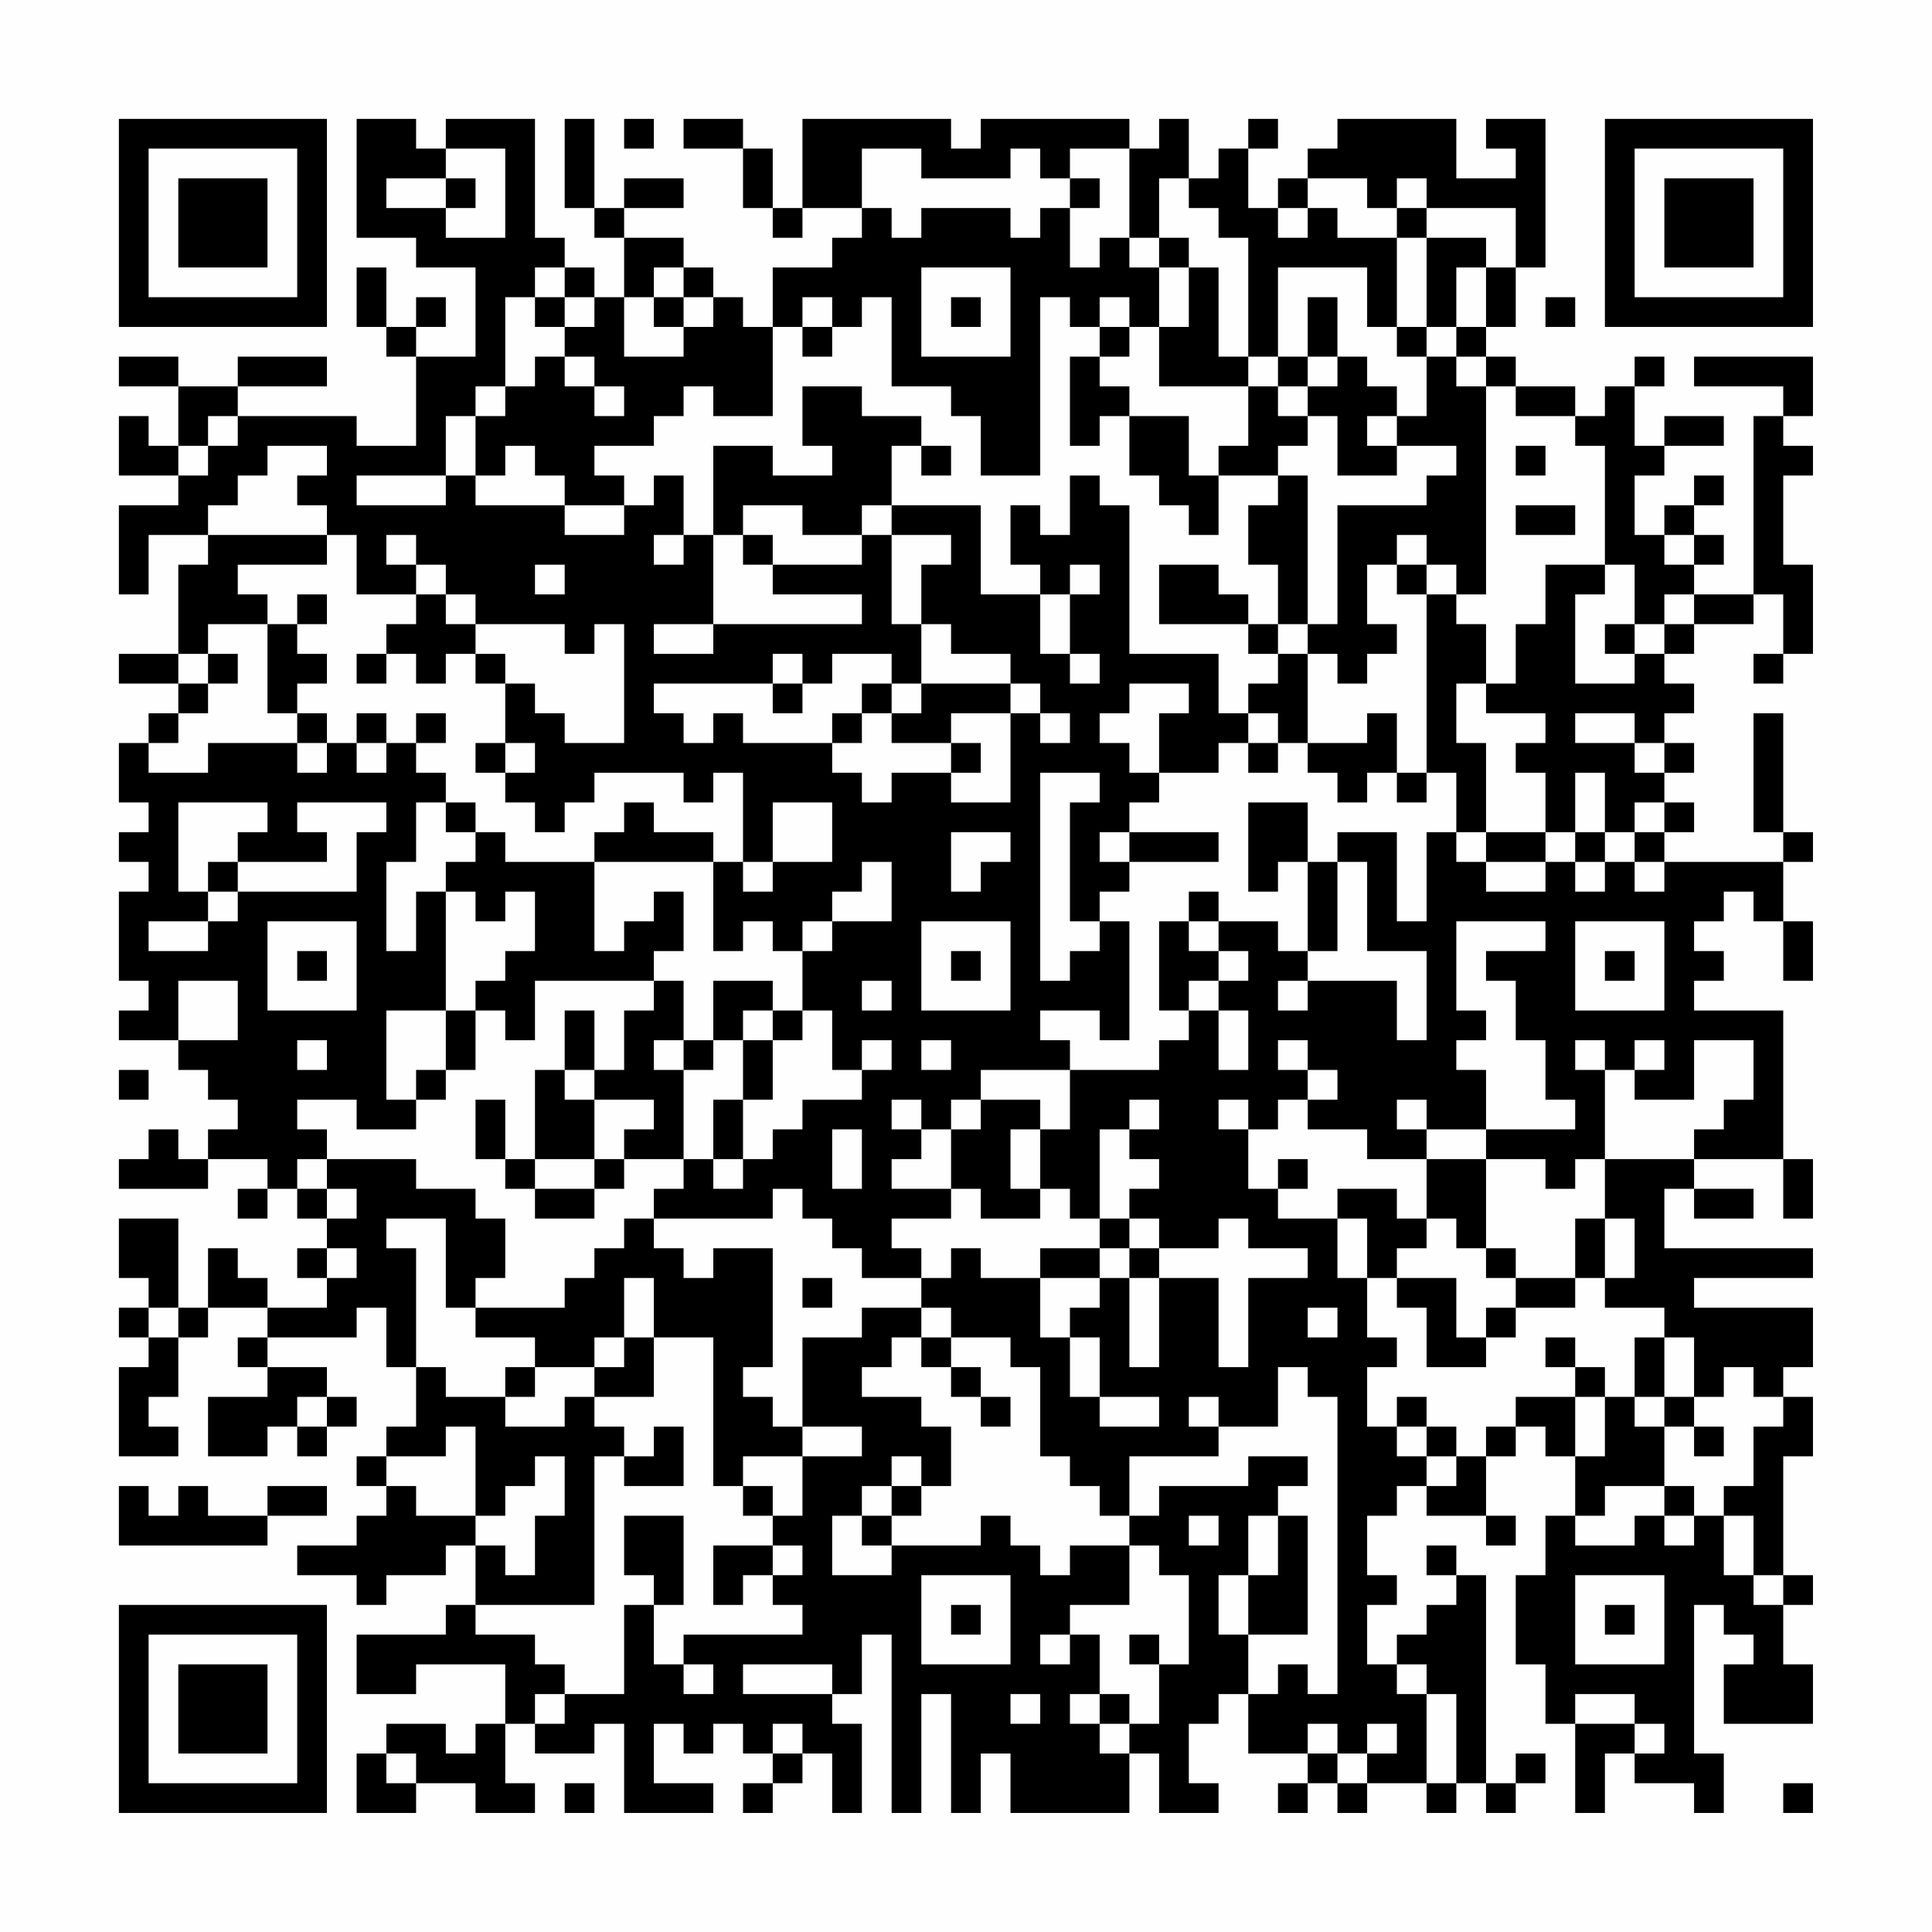<?xml version="1.0" encoding="UTF-8"?>
<svg xmlns="http://www.w3.org/2000/svg" version="1.1" width="300" height="300" viewBox="0 0 300 300"><rect x="0" y="0" width="300" height="300" fill="#fefefe"/><g transform="scale(4.615)"><g transform="translate(4,4)"><path fill-rule="evenodd" d="M8 0L8 4L10 4L10 5L12 5L12 8L10 8L10 7L11 7L11 6L10 6L10 7L9 7L9 5L8 5L8 7L9 7L9 8L10 8L10 11L8 11L8 10L4 10L4 9L7 9L7 8L4 8L4 9L2 9L2 8L0 8L0 9L2 9L2 11L1 11L1 10L0 10L0 12L2 12L2 13L0 13L0 16L1 16L1 14L3 14L3 15L2 15L2 18L0 18L0 19L2 19L2 20L1 20L1 21L0 21L0 23L1 23L1 24L0 24L0 25L1 25L1 26L0 26L0 29L1 29L1 30L0 30L0 31L2 31L2 32L3 32L3 33L4 33L4 34L3 34L3 35L2 35L2 34L1 34L1 35L0 35L0 36L3 36L3 35L5 35L5 36L4 36L4 37L5 37L5 36L6 36L6 37L7 37L7 38L6 38L6 39L7 39L7 40L5 40L5 39L4 39L4 38L3 38L3 40L2 40L2 37L0 37L0 39L1 39L1 40L0 40L0 41L1 41L1 42L0 42L0 45L2 45L2 44L1 44L1 43L2 43L2 41L3 41L3 40L5 40L5 41L4 41L4 42L5 42L5 43L3 43L3 45L5 45L5 44L6 44L6 45L7 45L7 44L8 44L8 43L7 43L7 42L5 42L5 41L8 41L8 40L9 40L9 42L10 42L10 44L9 44L9 45L8 45L8 46L9 46L9 47L8 47L8 48L6 48L6 49L8 49L8 50L9 50L9 49L11 49L11 48L12 48L12 50L11 50L11 51L8 51L8 53L10 53L10 52L13 52L13 54L12 54L12 55L11 55L11 54L9 54L9 55L8 55L8 57L10 57L10 56L12 56L12 57L14 57L14 56L13 56L13 54L14 54L14 55L16 55L16 54L17 54L17 57L20 57L20 56L18 56L18 54L19 54L19 55L20 55L20 54L21 54L21 55L22 55L22 56L21 56L21 57L22 57L22 56L23 56L23 55L24 55L24 57L25 57L25 54L24 54L24 53L25 53L25 51L26 51L26 57L27 57L27 53L28 53L28 57L29 57L29 55L30 55L30 57L34 57L34 55L35 55L35 57L37 57L37 56L36 56L36 54L37 54L37 53L38 53L38 55L40 55L40 56L39 56L39 57L40 57L40 56L41 56L41 57L42 57L42 56L44 56L44 57L45 57L45 56L46 56L46 57L47 57L47 56L48 56L48 55L47 55L47 56L46 56L46 49L45 49L45 48L44 48L44 49L45 49L45 50L44 50L44 51L43 51L43 52L42 52L42 50L43 50L43 49L42 49L42 47L43 47L43 46L44 46L44 47L46 47L46 48L47 48L47 47L46 47L46 45L47 45L47 44L48 44L48 45L49 45L49 47L48 47L48 49L47 49L47 52L48 52L48 54L49 54L49 57L50 57L50 55L51 55L51 56L53 56L53 57L54 57L54 55L53 55L53 50L54 50L54 51L55 51L55 52L54 52L54 54L57 54L57 52L56 52L56 50L57 50L57 49L56 49L56 45L57 45L57 43L56 43L56 42L57 42L57 40L53 40L53 39L57 39L57 38L52 38L52 36L53 36L53 37L55 37L55 36L53 36L53 35L56 35L56 37L57 37L57 35L56 35L56 30L53 30L53 29L54 29L54 28L53 28L53 27L54 27L54 26L55 26L55 27L56 27L56 29L57 29L57 27L56 27L56 25L57 25L57 24L56 24L56 20L55 20L55 24L56 24L56 25L52 25L52 24L53 24L53 23L52 23L52 22L53 22L53 21L52 21L52 20L53 20L53 19L52 19L52 18L53 18L53 17L55 17L55 16L56 16L56 18L55 18L55 19L56 19L56 18L57 18L57 15L56 15L56 12L57 12L57 11L56 11L56 10L57 10L57 8L53 8L53 9L56 9L56 10L55 10L55 16L53 16L53 15L54 15L54 14L53 14L53 13L54 13L54 12L53 12L53 13L52 13L52 14L51 14L51 12L52 12L52 11L54 11L54 10L52 10L52 11L51 11L51 9L52 9L52 8L51 8L51 9L50 9L50 10L49 10L49 9L47 9L47 8L46 8L46 7L47 7L47 5L48 5L48 0L46 0L46 1L47 1L47 2L45 2L45 0L41 0L41 1L40 1L40 2L39 2L39 3L38 3L38 1L39 1L39 0L38 0L38 1L37 1L37 2L36 2L36 0L35 0L35 1L34 1L34 0L29 0L29 1L28 1L28 0L23 0L23 3L22 3L22 1L21 1L21 0L19 0L19 1L21 1L21 3L22 3L22 4L23 4L23 3L25 3L25 4L24 4L24 5L22 5L22 7L21 7L21 6L20 6L20 5L19 5L19 4L17 4L17 3L19 3L19 2L17 2L17 3L16 3L16 0L15 0L15 3L16 3L16 4L17 4L17 6L16 6L16 5L15 5L15 4L14 4L14 0L11 0L11 1L10 1L10 0ZM17 0L17 1L18 1L18 0ZM11 1L11 2L9 2L9 3L11 3L11 4L13 4L13 1ZM25 1L25 3L26 3L26 4L27 4L27 3L30 3L30 4L31 4L31 3L32 3L32 5L33 5L33 4L34 4L34 5L35 5L35 7L34 7L34 6L33 6L33 7L32 7L32 6L31 6L31 12L29 12L29 10L28 10L28 9L26 9L26 6L25 6L25 7L24 7L24 6L23 6L23 7L22 7L22 10L20 10L20 9L19 9L19 10L18 10L18 11L16 11L16 12L17 12L17 13L15 13L15 12L14 12L14 11L13 11L13 12L12 12L12 10L13 10L13 9L14 9L14 8L15 8L15 9L16 9L16 10L17 10L17 9L16 9L16 8L15 8L15 7L16 7L16 6L15 6L15 5L14 5L14 6L13 6L13 9L12 9L12 10L11 10L11 12L8 12L8 13L11 13L11 12L12 12L12 13L15 13L15 14L17 14L17 13L18 13L18 12L19 12L19 14L18 14L18 15L19 15L19 14L20 14L20 17L18 17L18 18L20 18L20 17L25 17L25 16L22 16L22 15L25 15L25 14L26 14L26 17L27 17L27 19L26 19L26 18L24 18L24 19L23 19L23 18L22 18L22 19L18 19L18 20L19 20L19 21L20 21L20 20L21 20L21 21L24 21L24 22L25 22L25 23L26 23L26 22L28 22L28 23L30 23L30 20L31 20L31 21L32 21L32 20L31 20L31 19L30 19L30 18L28 18L28 17L27 17L27 15L28 15L28 14L26 14L26 13L29 13L29 16L31 16L31 18L32 18L32 19L33 19L33 18L32 18L32 16L33 16L33 15L32 15L32 16L31 16L31 15L30 15L30 13L31 13L31 14L32 14L32 12L33 12L33 13L34 13L34 18L37 18L37 20L38 20L38 21L37 21L37 22L35 22L35 20L36 20L36 19L34 19L34 20L33 20L33 21L34 21L34 22L35 22L35 23L34 23L34 24L33 24L33 25L34 25L34 26L33 26L33 27L32 27L32 23L33 23L33 22L31 22L31 29L32 29L32 28L33 28L33 27L34 27L34 31L33 31L33 30L31 30L31 31L32 31L32 32L29 32L29 33L28 33L28 34L27 34L27 33L26 33L26 34L27 34L27 35L26 35L26 36L28 36L28 37L26 37L26 38L27 38L27 39L25 39L25 38L24 38L24 37L23 37L23 36L22 36L22 37L18 37L18 36L19 36L19 35L20 35L20 36L21 36L21 35L22 35L22 34L23 34L23 33L25 33L25 32L26 32L26 31L25 31L25 32L24 32L24 30L23 30L23 28L24 28L24 27L26 27L26 25L25 25L25 26L24 26L24 27L23 27L23 28L22 28L22 27L21 27L21 28L20 28L20 25L21 25L21 26L22 26L22 25L24 25L24 23L22 23L22 25L21 25L21 22L20 22L20 23L19 23L19 22L16 22L16 23L15 23L15 24L14 24L14 23L13 23L13 22L14 22L14 21L13 21L13 19L14 19L14 20L15 20L15 21L17 21L17 17L16 17L16 18L15 18L15 17L12 17L12 16L11 16L11 15L10 15L10 14L9 14L9 15L10 15L10 16L8 16L8 14L7 14L7 13L6 13L6 12L7 12L7 11L5 11L5 12L4 12L4 13L3 13L3 14L7 14L7 15L4 15L4 16L5 16L5 17L3 17L3 18L2 18L2 19L3 19L3 20L2 20L2 21L1 21L1 22L3 22L3 21L6 21L6 22L7 22L7 21L8 21L8 22L9 22L9 21L10 21L10 22L11 22L11 23L10 23L10 25L9 25L9 28L10 28L10 26L11 26L11 30L9 30L9 33L10 33L10 34L8 34L8 33L6 33L6 34L7 34L7 35L6 35L6 36L7 36L7 37L8 37L8 36L7 36L7 35L10 35L10 36L12 36L12 37L13 37L13 39L12 39L12 40L11 40L11 37L9 37L9 38L10 38L10 42L11 42L11 43L13 43L13 44L15 44L15 43L16 43L16 44L17 44L17 45L16 45L16 50L12 50L12 51L14 51L14 52L15 52L15 53L14 53L14 54L15 54L15 53L17 53L17 50L18 50L18 52L19 52L19 53L20 53L20 52L19 52L19 51L23 51L23 50L22 50L22 49L23 49L23 48L22 48L22 47L23 47L23 45L25 45L25 44L23 44L23 41L25 41L25 40L27 40L27 41L26 41L26 42L25 42L25 43L27 43L27 44L28 44L28 46L27 46L27 45L26 45L26 46L25 46L25 47L24 47L24 49L26 49L26 48L29 48L29 47L30 47L30 48L31 48L31 49L32 49L32 48L34 48L34 50L32 50L32 51L31 51L31 52L32 52L32 51L33 51L33 53L32 53L32 54L33 54L33 55L34 55L34 54L35 54L35 52L36 52L36 49L35 49L35 48L34 48L34 47L35 47L35 46L38 46L38 45L40 45L40 46L39 46L39 47L38 47L38 49L37 49L37 51L38 51L38 53L39 53L39 52L40 52L40 53L41 53L41 43L40 43L40 42L39 42L39 44L37 44L37 43L36 43L36 44L37 44L37 45L34 45L34 47L33 47L33 46L32 46L32 45L31 45L31 42L30 42L30 41L28 41L28 40L27 40L27 39L28 39L28 38L29 38L29 39L31 39L31 41L32 41L32 43L33 43L33 44L35 44L35 43L33 43L33 41L32 41L32 40L33 40L33 39L34 39L34 42L35 42L35 39L37 39L37 42L38 42L38 39L40 39L40 38L38 38L38 37L37 37L37 38L35 38L35 37L34 37L34 36L35 36L35 35L34 35L34 34L35 34L35 33L34 33L34 34L33 34L33 37L32 37L32 36L31 36L31 34L32 34L32 32L35 32L35 31L36 31L36 30L37 30L37 32L38 32L38 30L37 30L37 29L38 29L38 28L37 28L37 27L39 27L39 28L40 28L40 29L39 29L39 30L40 30L40 29L43 29L43 31L44 31L44 28L42 28L42 25L41 25L41 24L43 24L43 27L44 27L44 24L45 24L45 25L46 25L46 26L48 26L48 25L49 25L49 26L50 26L50 25L51 25L51 26L52 26L52 25L51 25L51 24L52 24L52 23L51 23L51 24L50 24L50 22L49 22L49 24L48 24L48 22L47 22L47 21L48 21L48 20L46 20L46 19L47 19L47 17L48 17L48 15L50 15L50 16L49 16L49 19L51 19L51 18L52 18L52 17L53 17L53 16L52 16L52 17L51 17L51 15L50 15L50 11L49 11L49 10L47 10L47 9L46 9L46 8L45 8L45 7L46 7L46 5L47 5L47 3L44 3L44 2L43 2L43 3L42 3L42 2L40 2L40 3L39 3L39 4L40 4L40 3L41 3L41 4L43 4L43 7L42 7L42 5L39 5L39 8L38 8L38 4L37 4L37 3L36 3L36 2L35 2L35 4L34 4L34 1L32 1L32 2L31 2L31 1L30 1L30 2L27 2L27 1ZM11 2L11 3L12 3L12 2ZM32 2L32 3L33 3L33 2ZM43 3L43 4L44 4L44 7L43 7L43 8L44 8L44 10L43 10L43 9L42 9L42 8L41 8L41 6L40 6L40 8L39 8L39 9L38 9L38 8L37 8L37 5L36 5L36 4L35 4L35 5L36 5L36 7L35 7L35 9L38 9L38 11L37 11L37 12L36 12L36 10L34 10L34 9L33 9L33 8L34 8L34 7L33 7L33 8L32 8L32 11L33 11L33 10L34 10L34 12L35 12L35 13L36 13L36 14L37 14L37 12L39 12L39 13L38 13L38 15L39 15L39 17L38 17L38 16L37 16L37 15L35 15L35 17L38 17L38 18L39 18L39 19L38 19L38 20L39 20L39 21L38 21L38 22L39 22L39 21L40 21L40 22L41 22L41 23L42 23L42 22L43 22L43 23L44 23L44 22L45 22L45 24L46 24L46 25L48 25L48 24L46 24L46 21L45 21L45 19L46 19L46 17L45 17L45 16L46 16L46 9L45 9L45 8L44 8L44 7L45 7L45 5L46 5L46 4L44 4L44 3ZM18 5L18 6L17 6L17 8L19 8L19 7L20 7L20 6L19 6L19 5ZM27 5L27 8L30 8L30 5ZM14 6L14 7L15 7L15 6ZM18 6L18 7L19 7L19 6ZM28 6L28 7L29 7L29 6ZM48 6L48 7L49 7L49 6ZM23 7L23 8L24 8L24 7ZM40 8L40 9L39 9L39 10L40 10L40 11L39 11L39 12L40 12L40 17L39 17L39 18L40 18L40 21L42 21L42 20L43 20L43 22L44 22L44 16L45 16L45 15L44 15L44 14L43 14L43 15L42 15L42 17L43 17L43 18L42 18L42 19L41 19L41 18L40 18L40 17L41 17L41 13L44 13L44 12L45 12L45 11L43 11L43 10L42 10L42 11L43 11L43 12L41 12L41 10L40 10L40 9L41 9L41 8ZM23 9L23 11L24 11L24 12L22 12L22 11L20 11L20 14L21 14L21 15L22 15L22 14L21 14L21 13L23 13L23 14L25 14L25 13L26 13L26 11L27 11L27 12L28 12L28 11L27 11L27 10L25 10L25 9ZM3 10L3 11L2 11L2 12L3 12L3 11L4 11L4 10ZM47 11L47 12L48 12L48 11ZM47 13L47 14L49 14L49 13ZM52 14L52 15L53 15L53 14ZM14 15L14 16L15 16L15 15ZM43 15L43 16L44 16L44 15ZM6 16L6 17L5 17L5 20L6 20L6 21L7 21L7 20L6 20L6 19L7 19L7 18L6 18L6 17L7 17L7 16ZM10 16L10 17L9 17L9 18L8 18L8 19L9 19L9 18L10 18L10 19L11 19L11 18L12 18L12 19L13 19L13 18L12 18L12 17L11 17L11 16ZM50 17L50 18L51 18L51 17ZM3 18L3 19L4 19L4 18ZM22 19L22 20L23 20L23 19ZM25 19L25 20L24 20L24 21L25 21L25 20L26 20L26 21L28 21L28 22L29 22L29 21L28 21L28 20L30 20L30 19L27 19L27 20L26 20L26 19ZM8 20L8 21L9 21L9 20ZM10 20L10 21L11 21L11 20ZM49 20L49 21L51 21L51 22L52 22L52 21L51 21L51 20ZM12 21L12 22L13 22L13 21ZM2 23L2 26L3 26L3 27L1 27L1 28L3 28L3 27L4 27L4 26L8 26L8 24L9 24L9 23L6 23L6 24L7 24L7 25L4 25L4 24L5 24L5 23ZM11 23L11 24L12 24L12 25L11 25L11 26L12 26L12 27L13 27L13 26L14 26L14 28L13 28L13 29L12 29L12 30L11 30L11 32L10 32L10 33L11 33L11 32L12 32L12 30L13 30L13 31L14 31L14 29L18 29L18 30L17 30L17 32L16 32L16 30L15 30L15 32L14 32L14 35L13 35L13 33L12 33L12 35L13 35L13 36L14 36L14 37L16 37L16 36L17 36L17 35L19 35L19 32L20 32L20 31L21 31L21 33L20 33L20 35L21 35L21 33L22 33L22 31L23 31L23 30L22 30L22 29L20 29L20 31L19 31L19 29L18 29L18 28L19 28L19 26L18 26L18 27L17 27L17 28L16 28L16 25L20 25L20 24L18 24L18 23L17 23L17 24L16 24L16 25L13 25L13 24L12 24L12 23ZM38 23L38 26L39 26L39 25L40 25L40 28L41 28L41 25L40 25L40 23ZM28 24L28 26L29 26L29 25L30 25L30 24ZM34 24L34 25L37 25L37 24ZM49 24L49 25L50 25L50 24ZM3 25L3 26L4 26L4 25ZM36 26L36 27L35 27L35 30L36 30L36 29L37 29L37 28L36 28L36 27L37 27L37 26ZM5 27L5 30L8 30L8 27ZM27 27L27 30L30 30L30 27ZM45 27L45 30L46 30L46 31L45 31L45 32L46 32L46 34L44 34L44 33L43 33L43 34L44 34L44 35L42 35L42 34L40 34L40 33L41 33L41 32L40 32L40 31L39 31L39 32L40 32L40 33L39 33L39 34L38 34L38 33L37 33L37 34L38 34L38 36L39 36L39 37L41 37L41 39L42 39L42 41L43 41L43 42L42 42L42 44L43 44L43 45L44 45L44 46L45 46L45 45L46 45L46 44L47 44L47 43L49 43L49 45L50 45L50 43L51 43L51 44L52 44L52 46L50 46L50 47L49 47L49 48L51 48L51 47L52 47L52 48L53 48L53 47L54 47L54 49L55 49L55 50L56 50L56 49L55 49L55 47L54 47L54 46L55 46L55 44L56 44L56 43L55 43L55 42L54 42L54 43L53 43L53 41L52 41L52 40L50 40L50 39L51 39L51 37L50 37L50 35L53 35L53 34L54 34L54 33L55 33L55 31L53 31L53 33L51 33L51 32L52 32L52 31L51 31L51 32L50 32L50 31L49 31L49 32L50 32L50 35L49 35L49 36L48 36L48 35L46 35L46 34L49 34L49 33L48 33L48 31L47 31L47 29L46 29L46 28L48 28L48 27ZM49 27L49 30L52 30L52 27ZM6 28L6 29L7 29L7 28ZM28 28L28 29L29 29L29 28ZM50 28L50 29L51 29L51 28ZM2 29L2 31L4 31L4 29ZM25 29L25 30L26 30L26 29ZM21 30L21 31L22 31L22 30ZM6 31L6 32L7 32L7 31ZM18 31L18 32L19 32L19 31ZM27 31L27 32L28 32L28 31ZM0 32L0 33L1 33L1 32ZM15 32L15 33L16 33L16 35L14 35L14 36L16 36L16 35L17 35L17 34L18 34L18 33L16 33L16 32ZM29 33L29 34L28 34L28 36L29 36L29 37L31 37L31 36L30 36L30 34L31 34L31 33ZM24 34L24 36L25 36L25 34ZM39 35L39 36L40 36L40 35ZM44 35L44 37L43 37L43 36L41 36L41 37L42 37L42 39L43 39L43 40L44 40L44 42L46 42L46 41L47 41L47 40L49 40L49 39L50 39L50 37L49 37L49 39L47 39L47 38L46 38L46 35ZM17 37L17 38L16 38L16 39L15 39L15 40L12 40L12 41L14 41L14 42L13 42L13 43L14 43L14 42L16 42L16 43L18 43L18 41L20 41L20 46L21 46L21 47L22 47L22 46L21 46L21 45L23 45L23 44L22 44L22 43L21 43L21 42L22 42L22 38L20 38L20 39L19 39L19 38L18 38L18 37ZM33 37L33 38L31 38L31 39L33 39L33 38L34 38L34 39L35 39L35 38L34 38L34 37ZM44 37L44 38L43 38L43 39L45 39L45 41L46 41L46 40L47 40L47 39L46 39L46 38L45 38L45 37ZM7 38L7 39L8 39L8 38ZM17 39L17 41L16 41L16 42L17 42L17 41L18 41L18 39ZM23 39L23 40L24 40L24 39ZM1 40L1 41L2 41L2 40ZM40 40L40 41L41 41L41 40ZM27 41L27 42L28 42L28 43L29 43L29 44L30 44L30 43L29 43L29 42L28 42L28 41ZM48 41L48 42L49 42L49 43L50 43L50 42L49 42L49 41ZM51 41L51 43L52 43L52 44L53 44L53 45L54 45L54 44L53 44L53 43L52 43L52 41ZM6 43L6 44L7 44L7 43ZM43 43L43 44L44 44L44 45L45 45L45 44L44 44L44 43ZM11 44L11 45L9 45L9 46L10 46L10 47L12 47L12 48L13 48L13 49L14 49L14 47L15 47L15 45L14 45L14 46L13 46L13 47L12 47L12 44ZM18 44L18 45L17 45L17 46L19 46L19 44ZM0 46L0 48L5 48L5 47L7 47L7 46L5 46L5 47L3 47L3 46L2 46L2 47L1 47L1 46ZM26 46L26 47L25 47L25 48L26 48L26 47L27 47L27 46ZM52 46L52 47L53 47L53 46ZM17 47L17 49L18 49L18 50L19 50L19 47ZM36 47L36 48L37 48L37 47ZM39 47L39 49L38 49L38 51L40 51L40 47ZM20 48L20 50L21 50L21 49L22 49L22 48ZM27 49L27 52L30 52L30 49ZM49 49L49 52L52 52L52 49ZM28 50L28 51L29 51L29 50ZM50 50L50 51L51 51L51 50ZM34 51L34 52L35 52L35 51ZM21 52L21 53L24 53L24 52ZM43 52L43 53L44 53L44 56L45 56L45 53L44 53L44 52ZM30 53L30 54L31 54L31 53ZM33 53L33 54L34 54L34 53ZM49 53L49 54L51 54L51 55L52 55L52 54L51 54L51 53ZM22 54L22 55L23 55L23 54ZM40 54L40 55L41 55L41 56L42 56L42 55L43 55L43 54L42 54L42 55L41 55L41 54ZM9 55L9 56L10 56L10 55ZM15 56L15 57L16 57L16 56ZM56 56L56 57L57 57L57 56ZM0 0L0 7L7 7L7 0ZM1 1L1 6L6 6L6 1ZM2 2L2 5L5 5L5 2ZM50 0L50 7L57 7L57 0ZM51 1L51 6L56 6L56 1ZM52 2L52 5L55 5L55 2ZM0 50L0 57L7 57L7 50ZM1 51L1 56L6 56L6 51ZM2 52L2 55L5 55L5 52Z" fill="#000000"/></g></g></svg>
